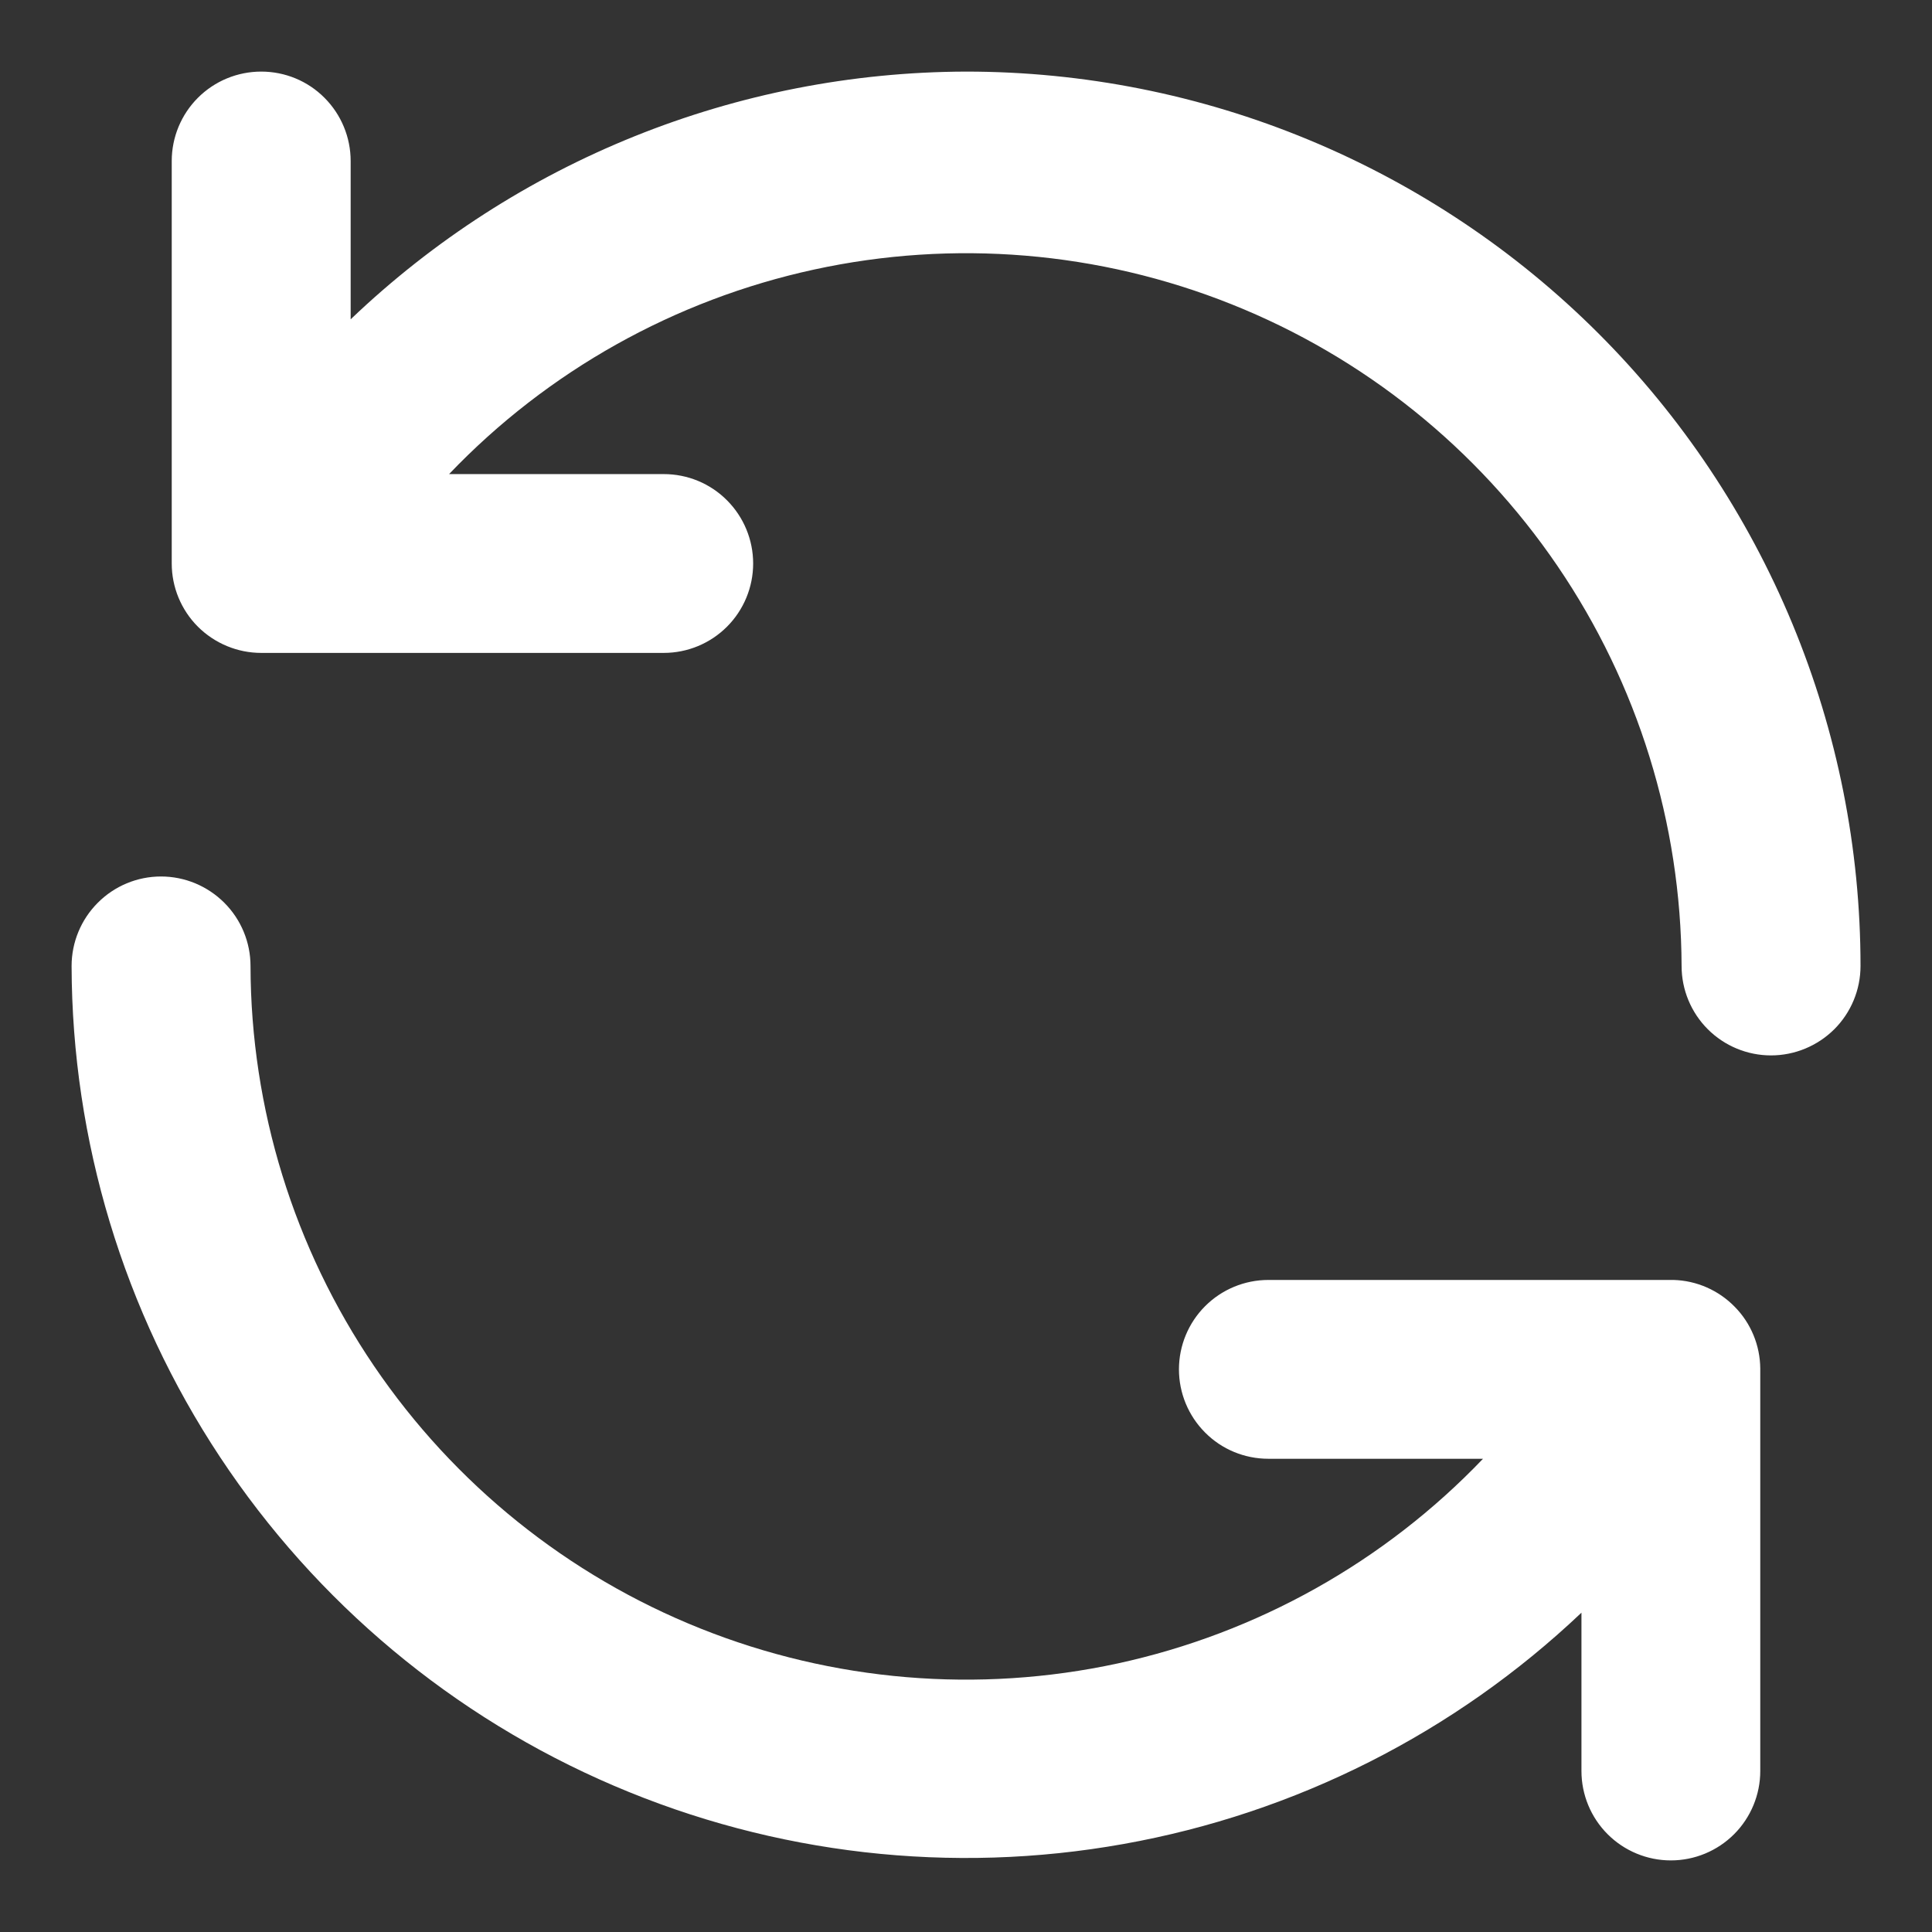 <svg width="18" height="18" viewBox="0 0 18 18" fill="none" xmlns="http://www.w3.org/2000/svg">
<rect x="0" y="0" width="18" height="18" fill="#333333" stroke="none"/>
<path d="M15.592 11.925H11.817C11.596 11.925 11.384 12.013 11.228 12.169C11.072 12.325 10.984 12.537 10.984 12.758C10.984 12.979 11.072 13.191 11.228 13.347C11.384 13.504 11.596 13.591 11.817 13.591H13.817C12.898 14.552 11.712 15.216 10.413 15.498C9.114 15.779 7.76 15.666 6.525 15.172C5.291 14.679 4.232 13.827 3.485 12.727C2.738 11.627 2.337 10.329 2.334 9C2.334 8.779 2.246 8.567 2.09 8.411C1.933 8.254 1.721 8.166 1.5 8.166C1.279 8.166 1.067 8.254 0.911 8.411C0.755 8.567 0.667 8.779 0.667 9C0.671 10.627 1.152 12.218 2.05 13.575C2.948 14.932 4.223 15.997 5.719 16.637C7.215 17.278 8.866 17.467 10.468 17.18C12.07 16.894 13.553 16.145 14.734 15.025V16.5C14.734 16.721 14.822 16.933 14.978 17.089C15.134 17.245 15.346 17.333 15.567 17.333C15.788 17.333 16 17.245 16.156 17.089C16.312 16.933 16.4 16.721 16.4 16.5V12.75C16.398 12.534 16.313 12.328 16.162 12.175C16.012 12.021 15.807 11.931 15.592 11.925ZM9 0.667C6.864 0.673 4.812 1.499 3.267 2.975V1.5C3.267 1.279 3.179 1.067 3.023 0.911C2.867 0.754 2.655 0.667 2.434 0.667C2.213 0.667 2.001 0.754 1.844 0.911C1.688 1.067 1.6 1.279 1.6 1.5V5.25C1.6 5.471 1.688 5.683 1.844 5.839C2.001 5.995 2.213 6.083 2.434 6.083H6.184C6.405 6.083 6.617 5.995 6.773 5.839C6.929 5.683 7.017 5.471 7.017 5.25C7.017 5.029 6.929 4.817 6.773 4.661C6.617 4.504 6.405 4.417 6.184 4.417H4.184C5.102 3.456 6.287 2.793 7.586 2.511C8.884 2.229 10.238 2.341 11.472 2.834C12.706 3.326 13.765 4.177 14.512 5.275C15.26 6.374 15.662 7.671 15.667 9C15.667 9.221 15.755 9.433 15.911 9.589C16.067 9.745 16.279 9.833 16.5 9.833C16.721 9.833 16.933 9.745 17.09 9.589C17.246 9.433 17.334 9.221 17.334 9C17.334 7.905 17.118 6.822 16.699 5.811C16.28 4.8 15.667 3.881 14.893 3.107C14.119 2.333 13.2 1.72 12.189 1.301C11.178 0.882 10.095 0.667 9 0.667Z" fill="white"/>
</svg>
